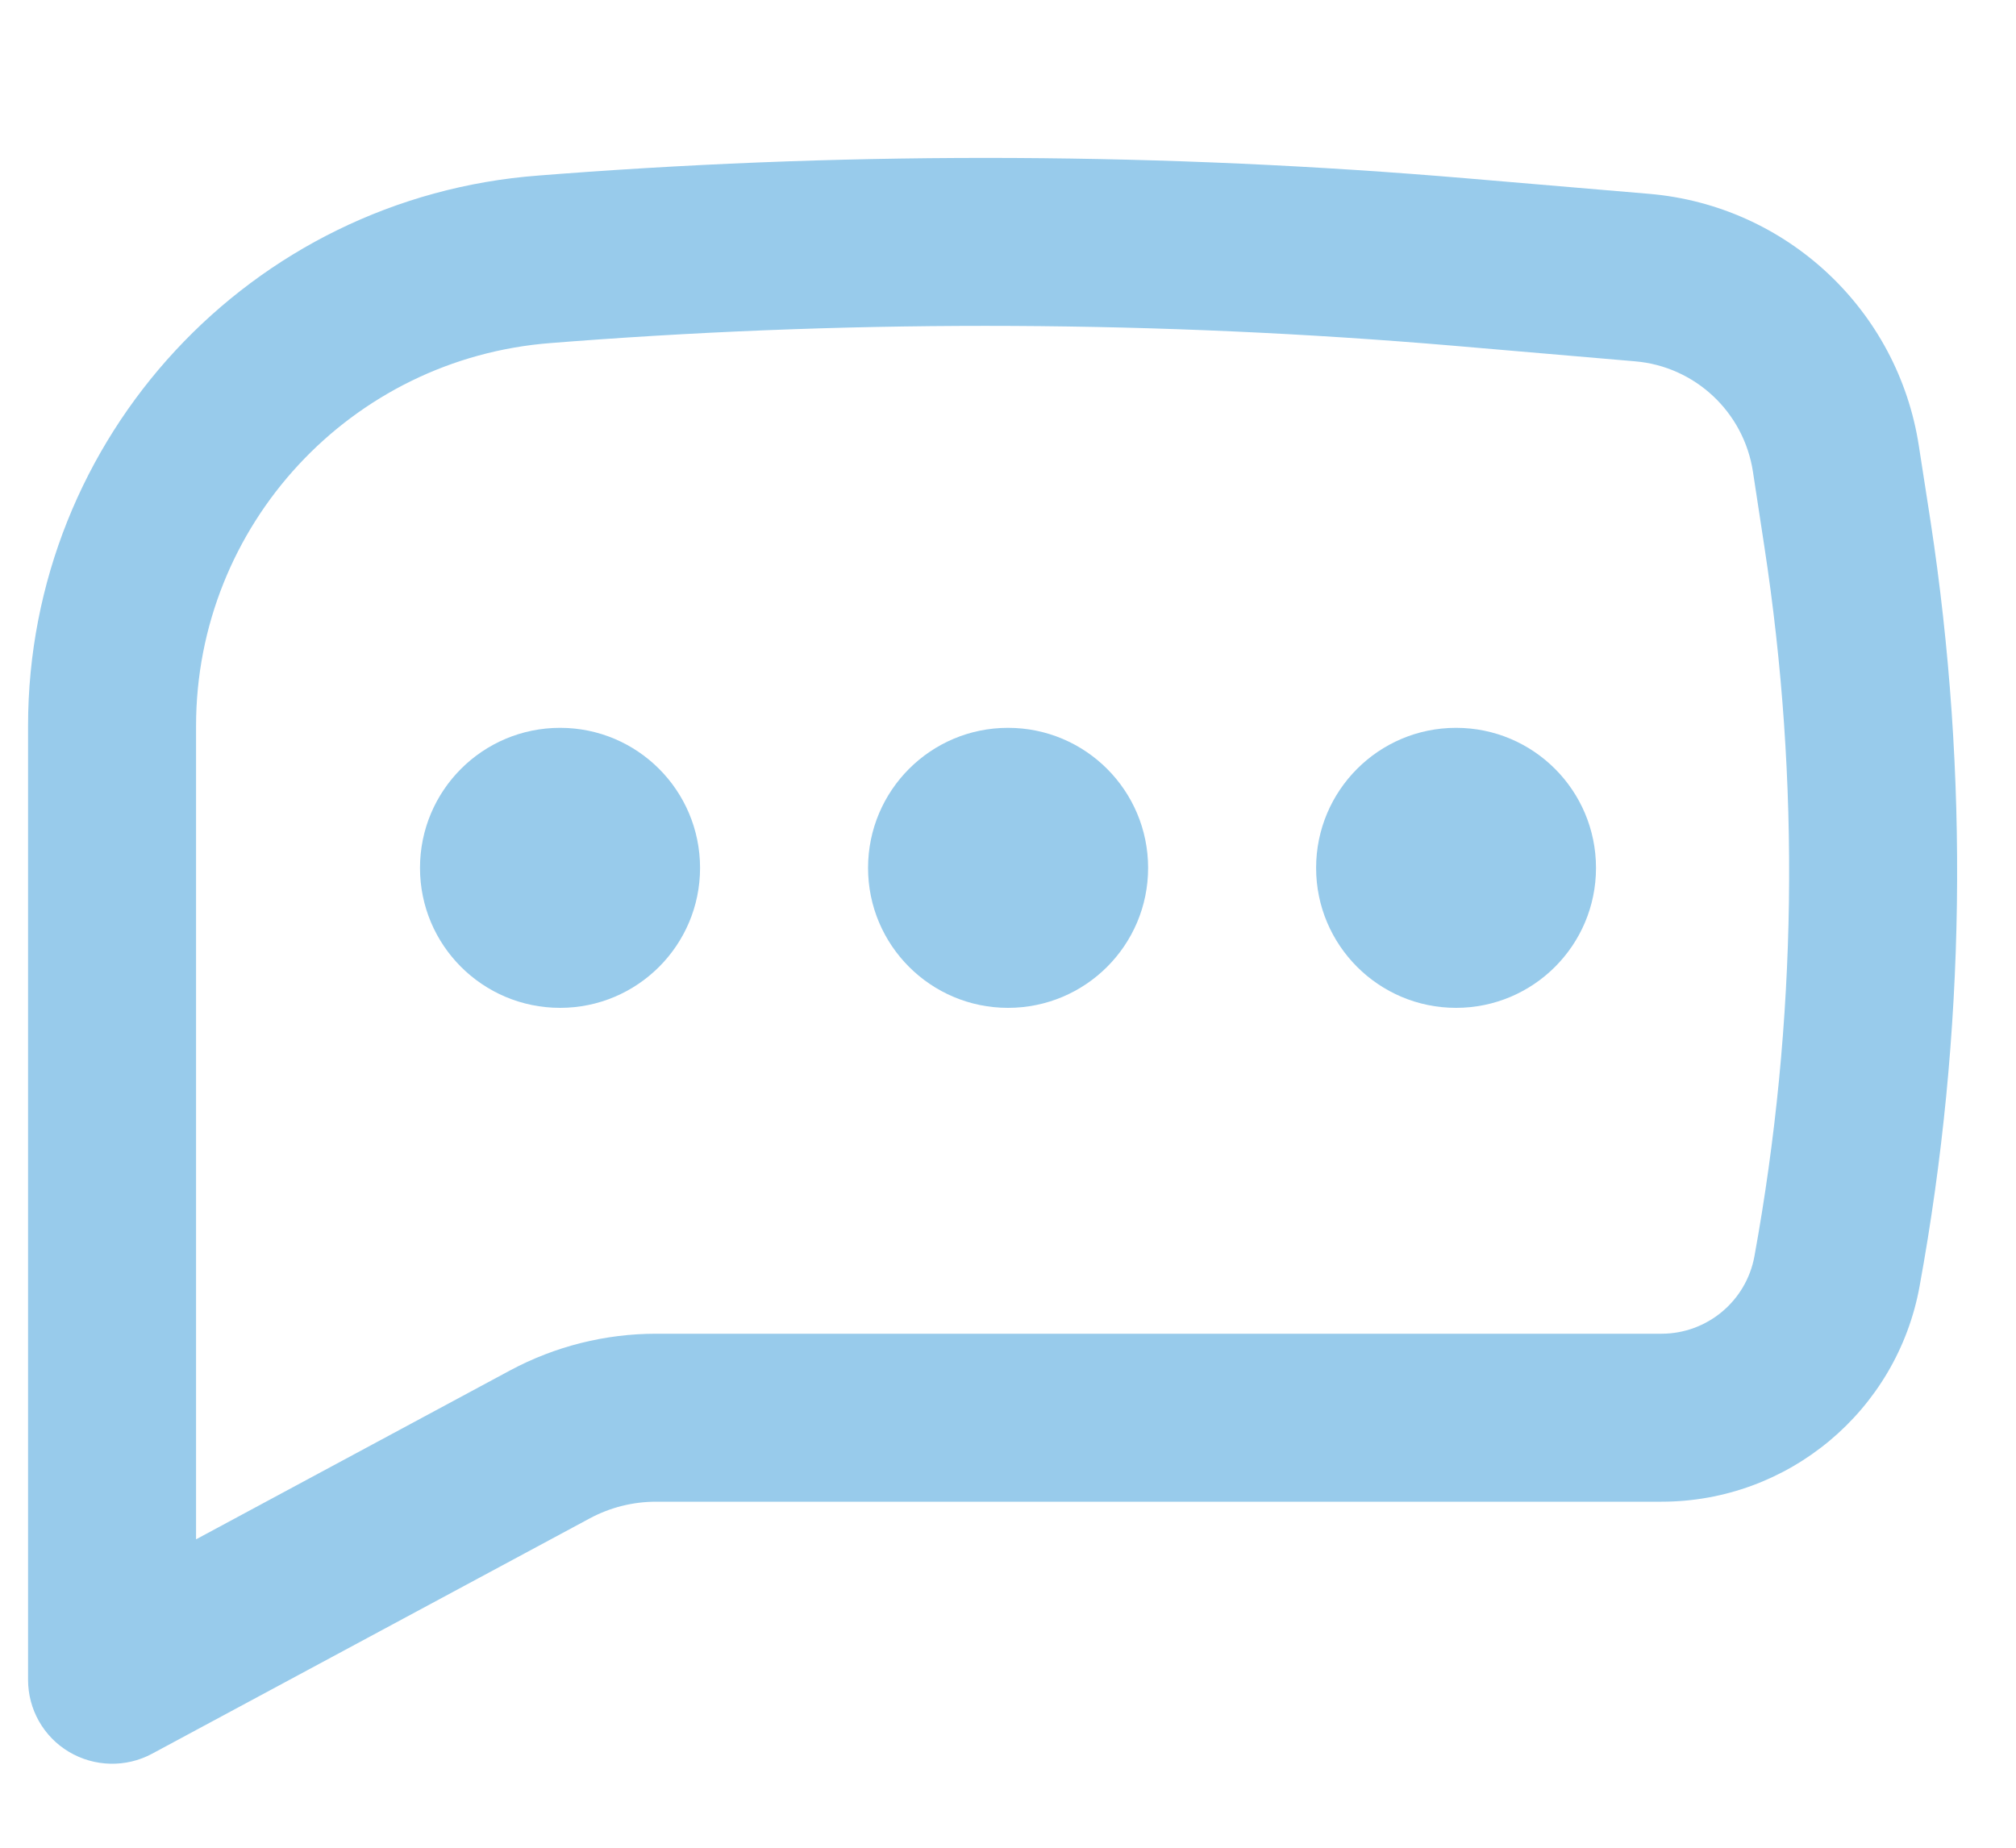 <svg width="12" height="11" viewBox="0 0 12 11" fill="none" xmlns="http://www.w3.org/2000/svg">
<path d="M3.334 4.333C2.873 4.333 2.5 4.706 2.5 5.167C2.5 5.627 2.873 6 3.334 6C3.794 6 4.167 5.627 4.167 5.167C4.167 4.706 3.794 4.333 3.334 4.333Z" fill="#98CBEB"/>
<path d="M6 4.333C5.54 4.333 5.167 4.706 5.167 5.167C5.167 5.627 5.54 6 6 6C6.461 6 6.834 5.627 6.834 5.167C6.834 4.706 6.461 4.333 6 4.333Z" fill="#98CBEB"/>
<path d="M7.834 5.167C7.834 4.706 8.207 4.333 8.667 4.333C9.127 4.333 9.5 4.706 9.5 5.167C9.5 5.627 9.127 6 8.667 6C8.207 6 7.834 5.627 7.834 5.167Z" fill="#98CBEB"/>
<path fill-rule="evenodd" clip-rule="evenodd" d="M8.734 1.062C6.938 0.909 5.133 0.9 3.335 1.035L3.206 1.045C1.492 1.174 0.167 2.603 0.167 4.322V10C0.167 10.176 0.259 10.339 0.41 10.429C0.561 10.519 0.749 10.524 0.904 10.441L3.511 9.039C3.632 8.974 3.768 8.94 3.905 8.94H9.89C10.644 8.94 11.291 8.4 11.426 7.658C11.701 6.153 11.722 4.613 11.491 3.101L11.422 2.656C11.298 1.844 10.634 1.224 9.817 1.154L8.734 1.062ZM3.41 2.032C5.154 1.901 6.906 1.91 8.649 2.058L9.732 2.151C10.089 2.181 10.379 2.452 10.434 2.807L10.502 3.253C10.717 4.655 10.697 6.083 10.443 7.479C10.394 7.746 10.161 7.94 9.89 7.94H3.905C3.602 7.94 3.304 8.015 3.037 8.158L1.167 9.164V4.322C1.167 3.126 2.089 2.132 3.281 2.042L3.41 2.032Z" fill="#98CBEB"/>
</svg>
